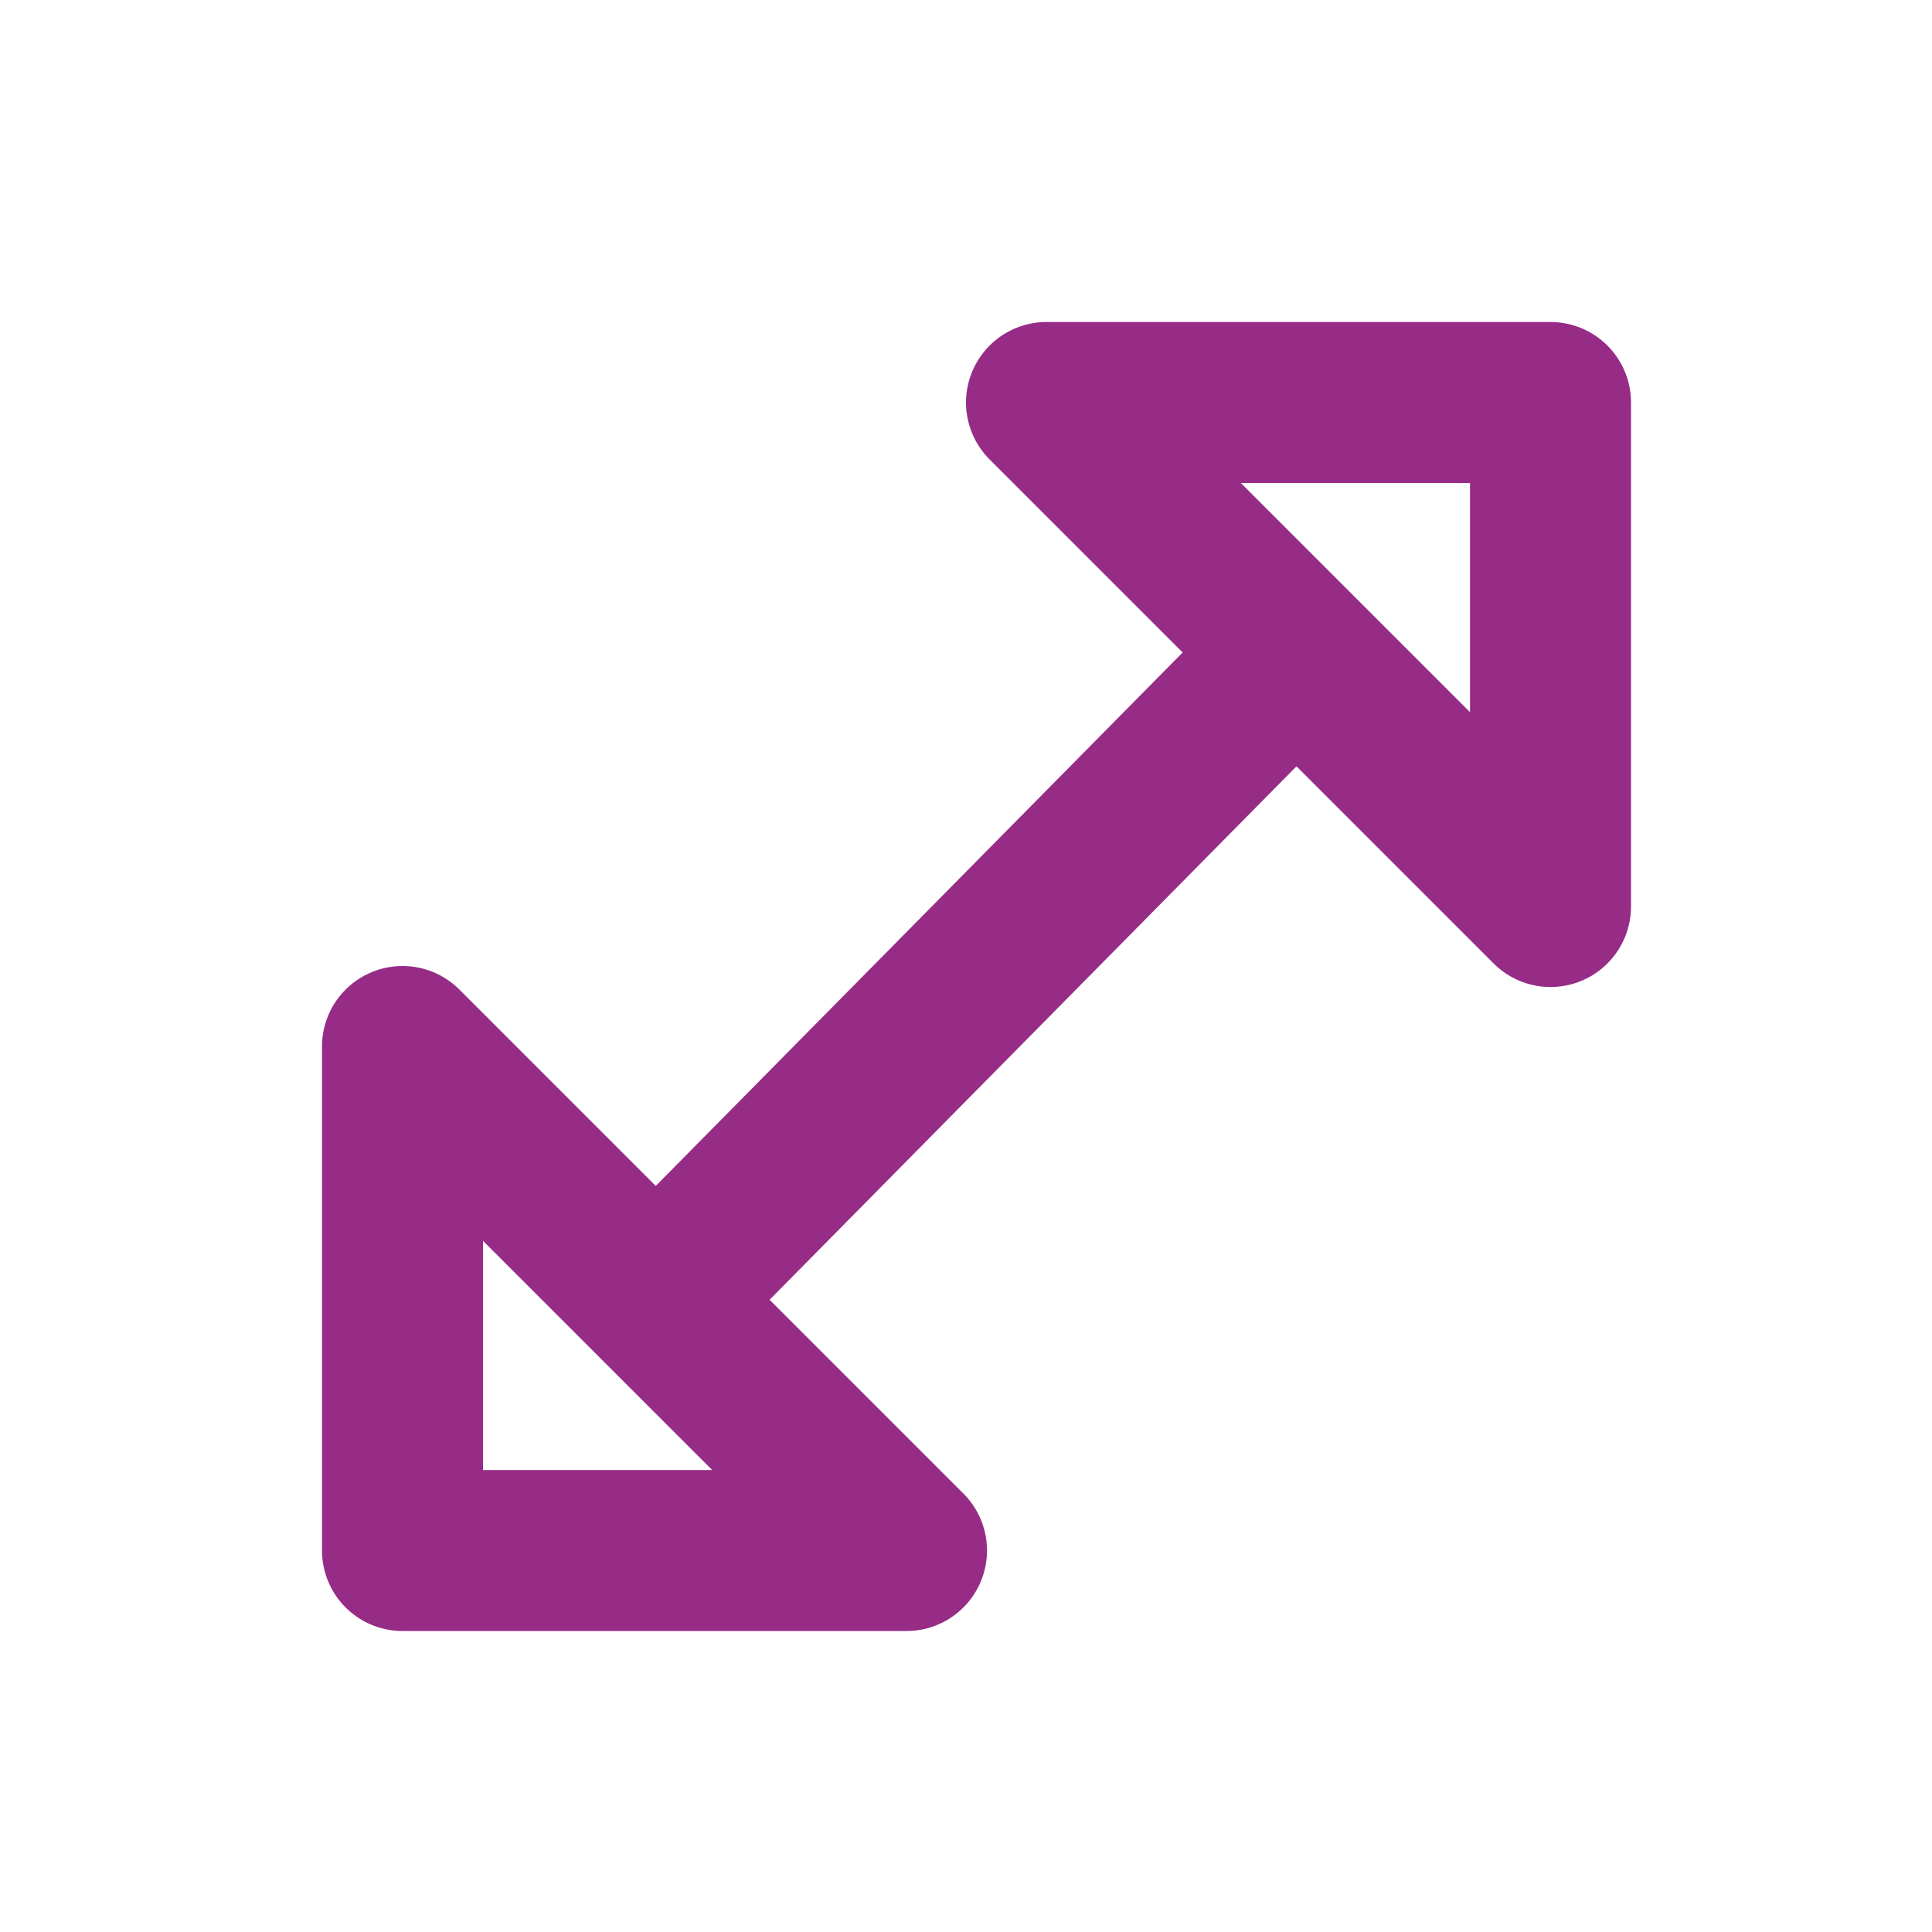 <?xml version="1.0" encoding="UTF-8"?>
<svg width="24px" height="24px" viewBox="0 0 24 24" version="1.1" xmlns="http://www.w3.org/2000/svg"
>
    <!-- Generator: Sketch 54.1 (76490) - https://sketchapp.com -->
    <title>_icon/enlarge/r/secundary</title>
    <desc>Created with Sketch.</desc>
    <g id="_icon/enlarge/r/secundary" stroke="none" stroke-width="1" fill="none" fill-rule="evenodd"
       strokeLinecap="round" stroke-linejoin="round">
        <polygon id="Path" stroke="#972C86" stroke-width="2" points="19.261 11.261 13 5 19.261 5"></polygon>
        <polygon id="Path-Copy" stroke="#972C86" stroke-width="2"
                 points="5 13 11.261 19.261 5 19.261"></polygon>
        <path d="M12.217,6.664 L12.283,17.336" id="Line" stroke="#972C86" stroke-width="2"
              transform="translate(12.25, 12) rotate(45) translate(-12.25, -12) "></path>
    </g>
</svg>